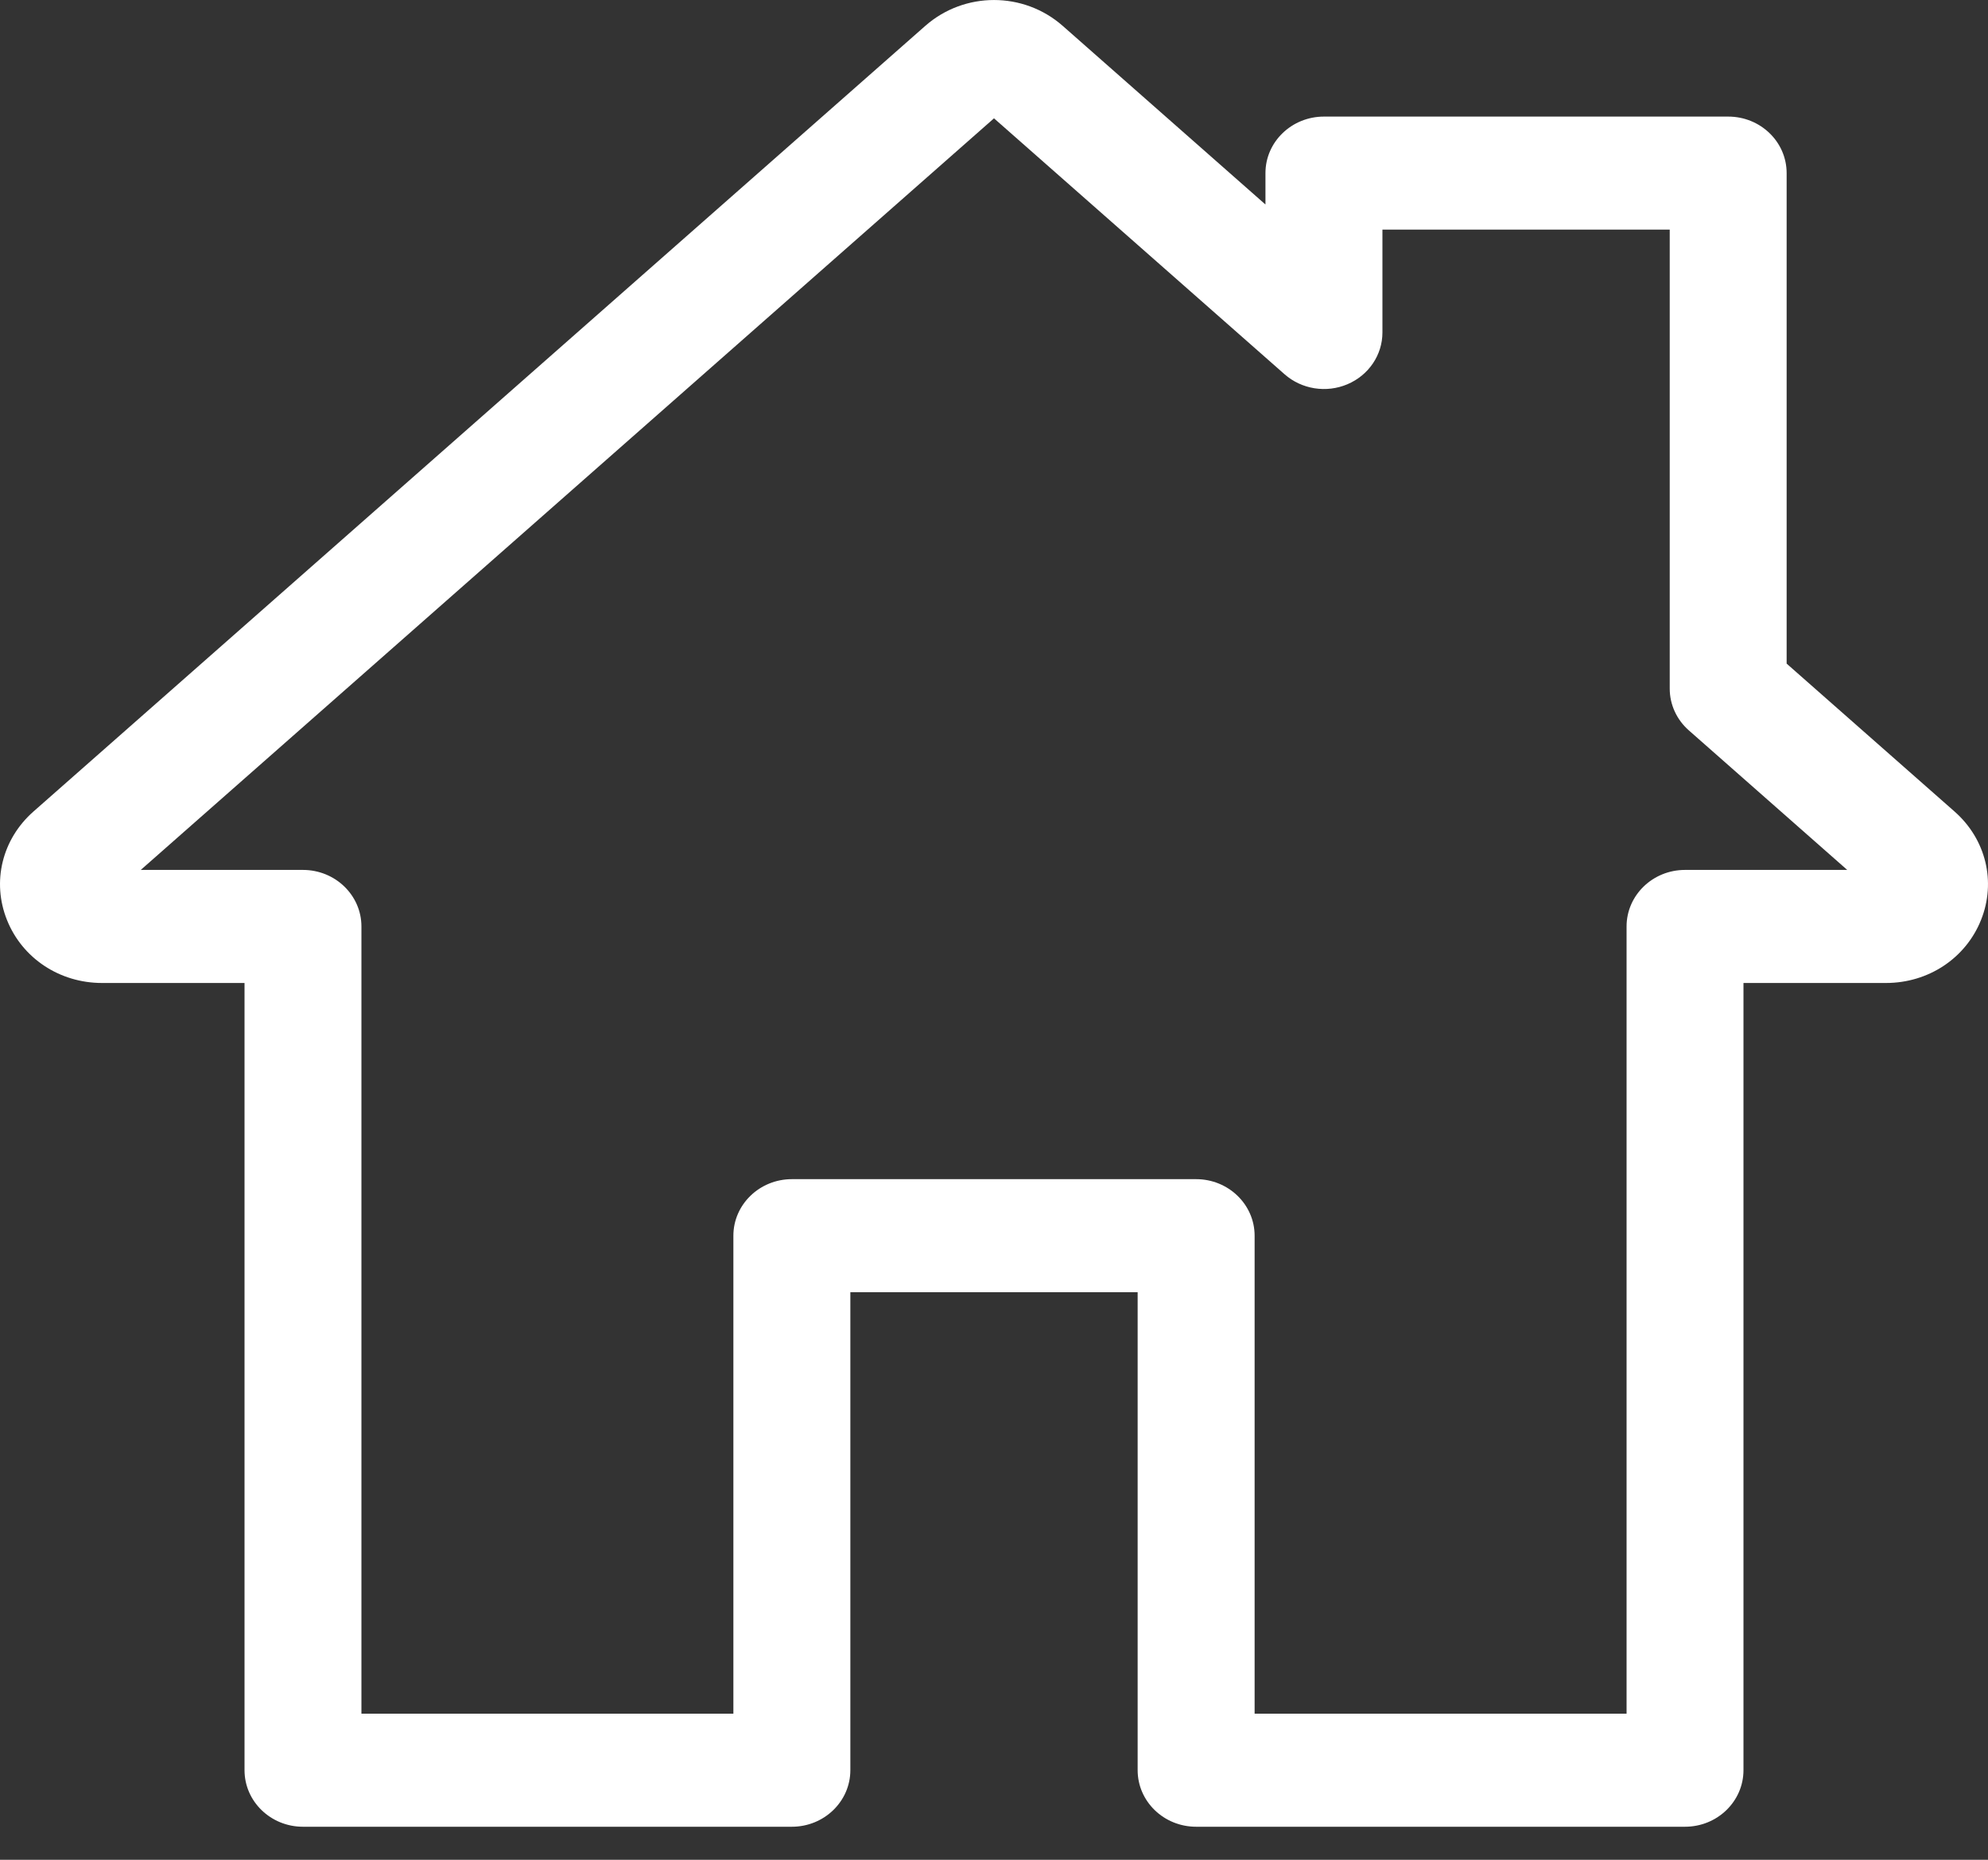 <svg width="31" height="29" viewBox="0 0 31 29" fill="none" xmlns="http://www.w3.org/2000/svg">
<rect x="0" y="0" width="31" height="29" fill="#333333" stroke="none"/>
<path d="M30.479 12.655L27.86 10.348V2.699C27.86 2.212 27.452 1.818 26.949 1.818H20.645C20.142 1.818 19.733 2.212 19.733 2.699V3.189L16.571 0.403C15.96 -0.134 15.04 -0.134 14.429 0.403L0.521 12.655C0.032 13.086 -0.13 13.75 0.109 14.346C0.348 14.943 0.93 15.328 1.591 15.328H3.813V27.603C3.813 28.09 4.221 28.485 4.724 28.485H12.348C12.851 28.485 13.26 28.09 13.26 27.603V20.15H17.74V27.603C17.74 28.09 18.148 28.485 18.652 28.485H26.275C26.779 28.485 27.187 28.09 27.187 27.603V15.328H29.409C30.07 15.328 30.652 14.943 30.891 14.346C31.13 13.75 30.968 13.086 30.479 12.655ZM26.275 13.565C25.772 13.565 25.364 13.96 25.364 14.447V26.722H19.564V19.269C19.564 18.782 19.155 18.387 18.652 18.387H12.348C11.845 18.387 11.436 18.782 11.436 19.269V26.722H5.636V14.447C5.636 13.96 5.228 13.565 4.724 13.565H2.195L15.5 1.845L20.031 5.836C20.298 6.071 20.683 6.132 21.013 5.991C21.344 5.85 21.557 5.534 21.557 5.185V3.58H26.037V10.738C26.037 10.986 26.145 11.222 26.335 11.389L28.805 13.565H26.275Z" fill="white"/>
</svg>
